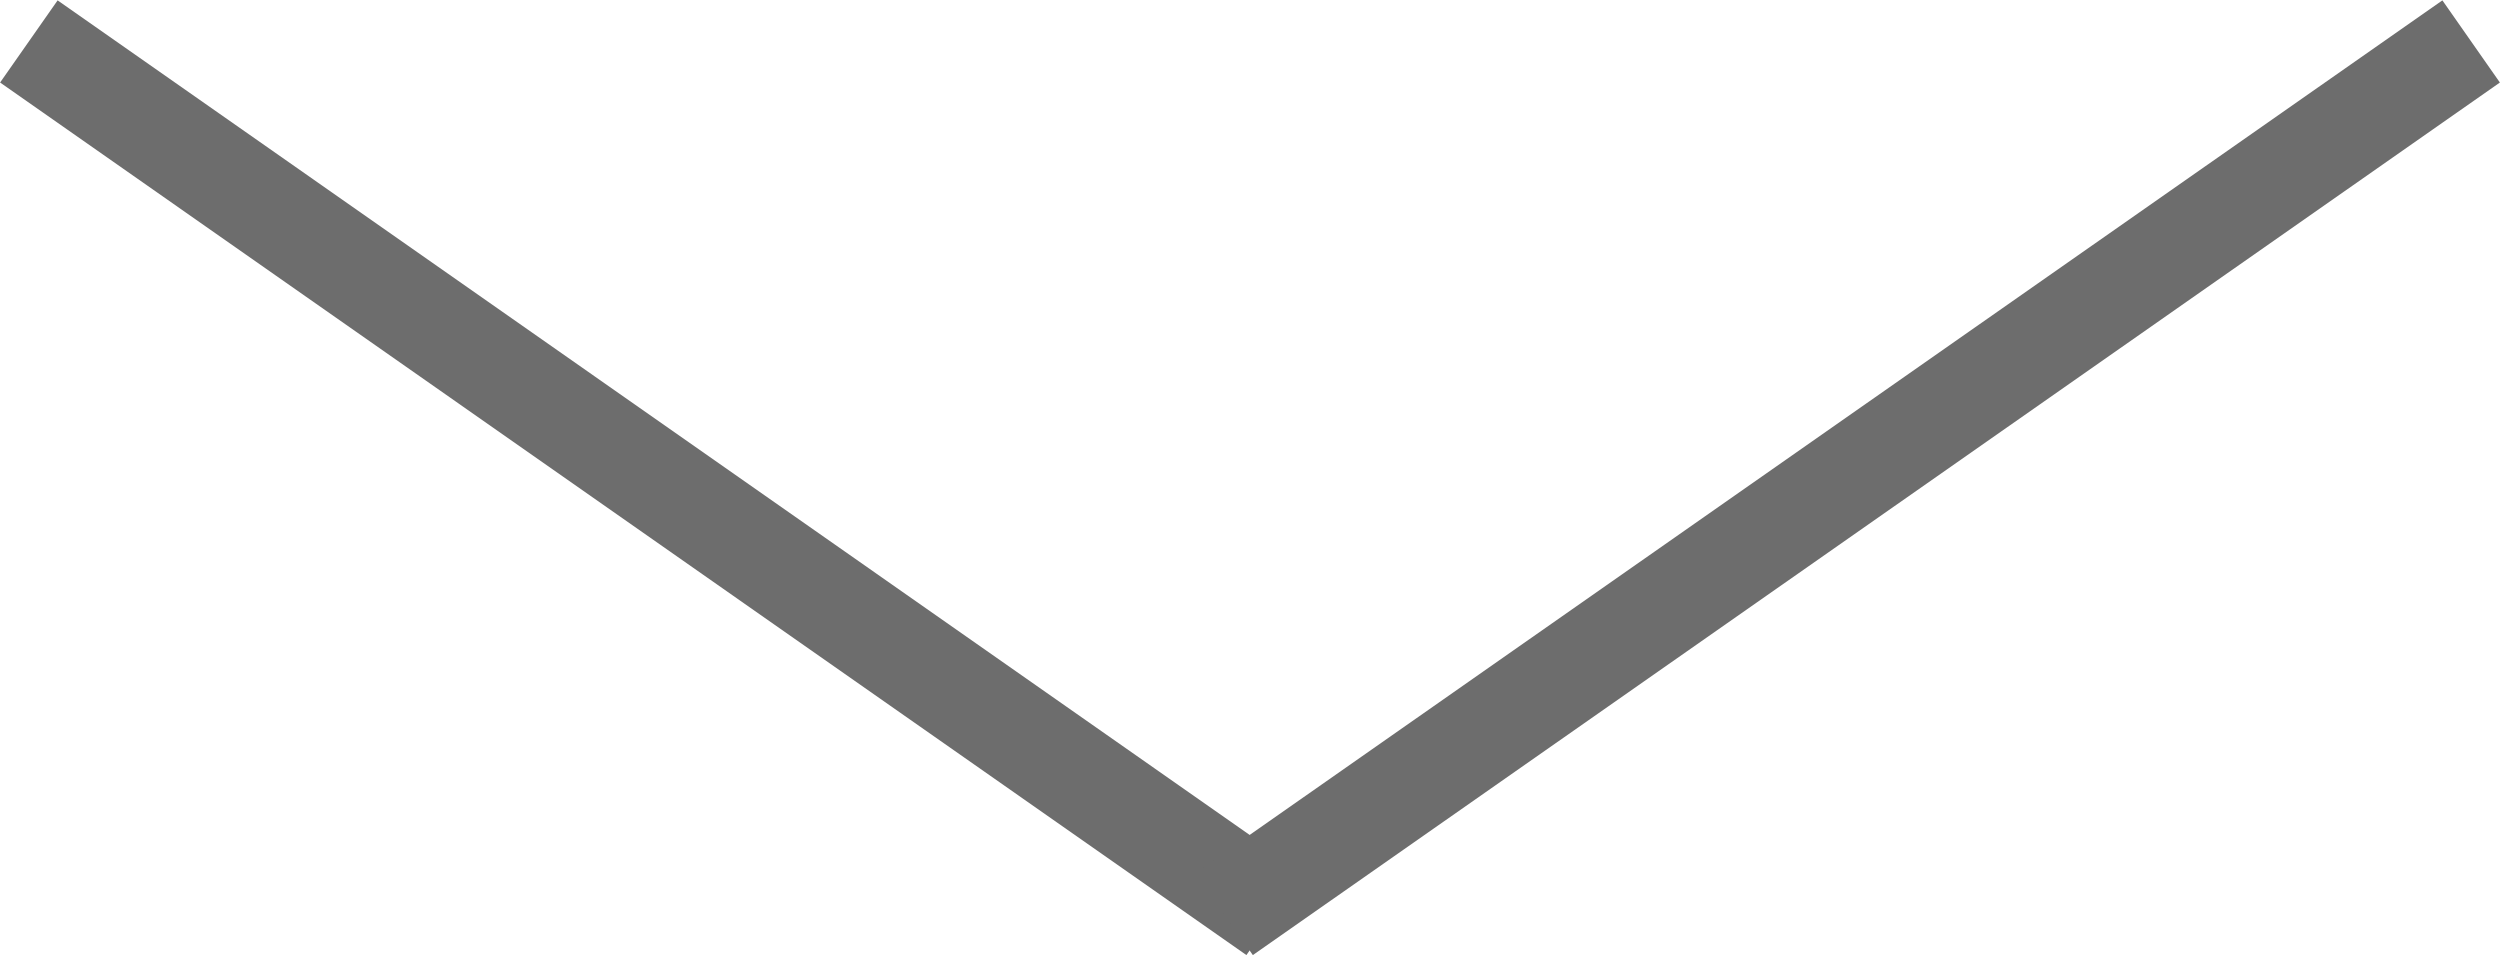 <svg xmlns="http://www.w3.org/2000/svg" width="33.78" height="12.91" viewBox="0 0 33.78 12.91"><title>arrow</title><line x1="0.39" y1="0.56" x2="17.23" y2="12.35" style="fill:none;stroke:#6d6d6d;stroke-miterlimit:10;stroke-width:1.355px"/><line x1="16.54" y1="12.35" x2="33.39" y2="0.56" style="fill:none;stroke:#6d6d6d;stroke-miterlimit:10;stroke-width:1.355px"/></svg>